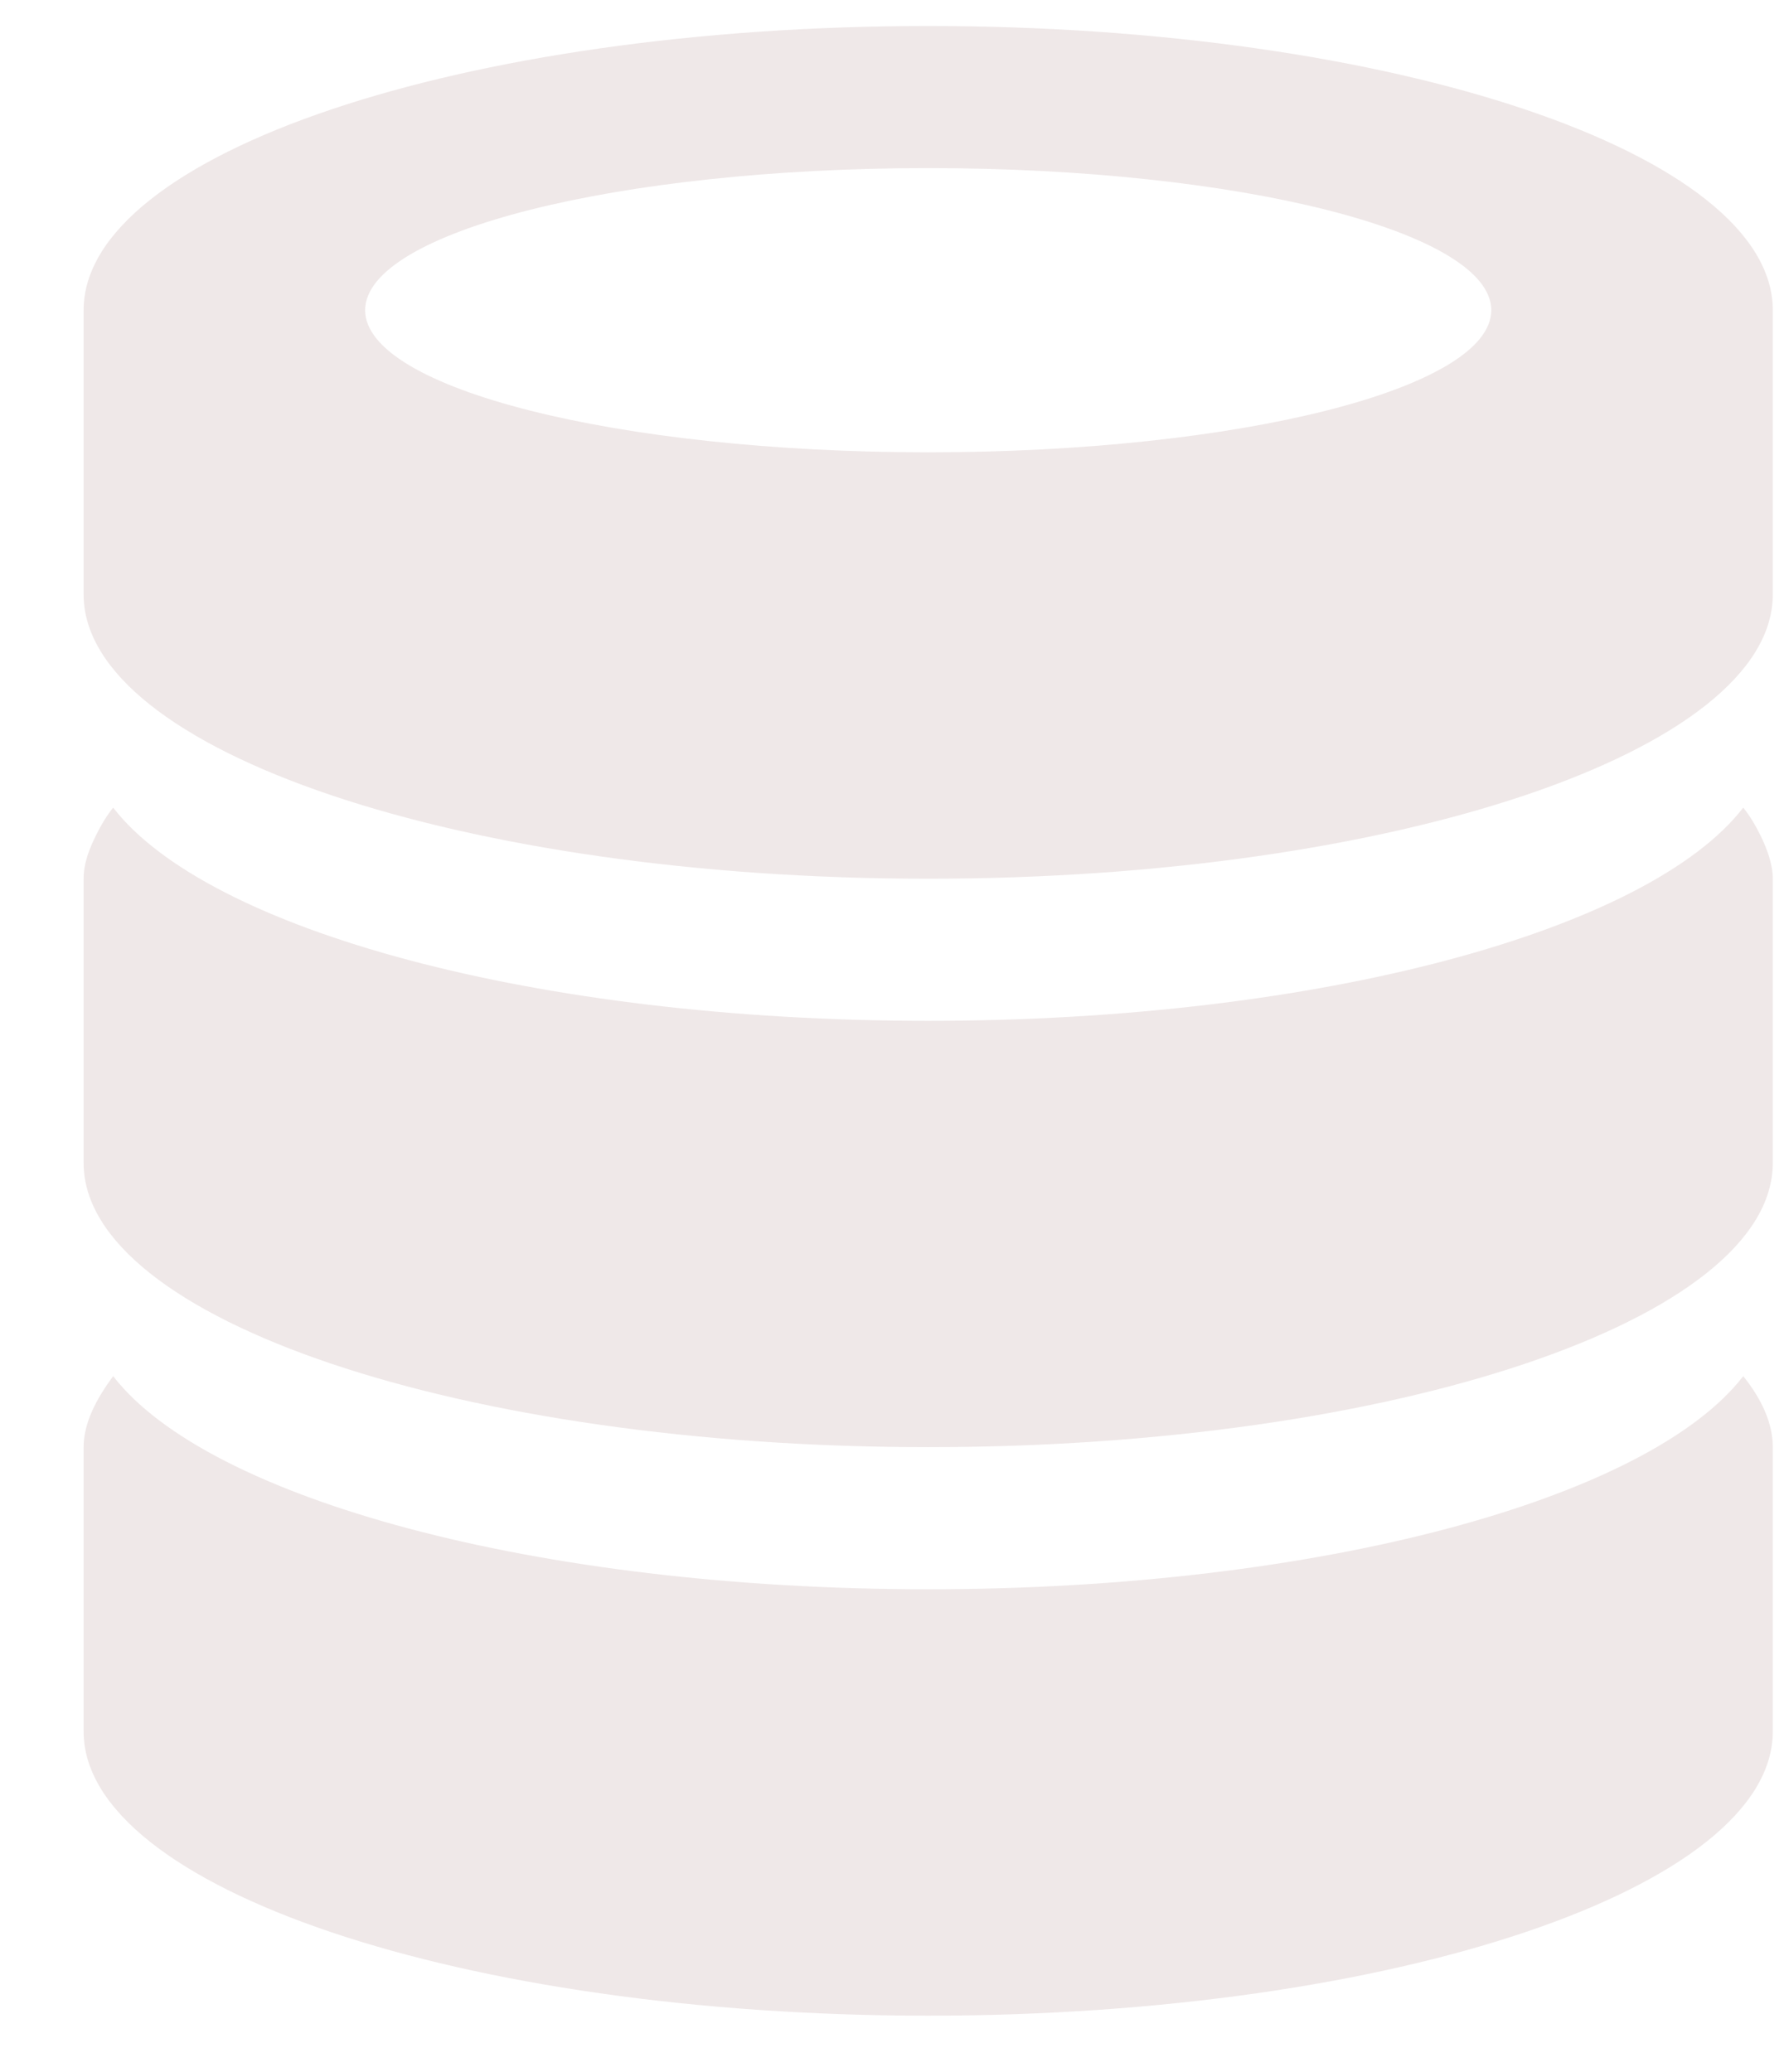 <svg width="19" height="22" viewBox="0 0 19 22" fill="none" xmlns="http://www.w3.org/2000/svg">
<path fill-rule="evenodd" clip-rule="evenodd" d="M9.858 21.404C4.91 21.404 0.888 20.046 0.888 18.386V15.367C0.888 15.111 1.023 14.854 1.202 14.613C2.204 15.911 5.687 16.876 9.858 16.876C14.029 16.876 17.512 15.911 18.514 14.613C18.708 14.854 18.828 15.111 18.828 15.367V18.386C18.828 20.046 14.806 21.404 9.858 21.404ZM9.858 15.367C4.91 15.367 0.888 14.009 0.888 12.349V9.331C0.888 9.165 0.948 9.014 1.023 8.863C1.068 8.772 1.128 8.667 1.202 8.576C2.204 9.874 5.687 10.84 9.858 10.84C14.029 10.84 17.512 9.874 18.514 8.576C18.588 8.667 18.648 8.772 18.693 8.863C18.768 9.014 18.828 9.18 18.828 9.331V12.349C18.828 14.009 14.806 15.367 9.858 15.367ZM9.858 9.331C4.91 9.331 0.888 7.972 0.888 6.312V3.294C0.888 1.634 4.91 0.276 9.858 0.276C14.806 0.276 18.828 1.634 18.828 3.294V6.312C18.828 7.972 14.806 9.331 9.858 9.331ZM9.858 1.785C6.554 1.785 3.878 2.464 3.878 3.294C3.878 4.124 6.554 4.803 9.858 4.803C13.162 4.803 15.838 4.124 15.838 3.294C15.838 2.464 13.162 1.785 9.858 1.785Z" fill="#EFE8E8"/>
</svg>
